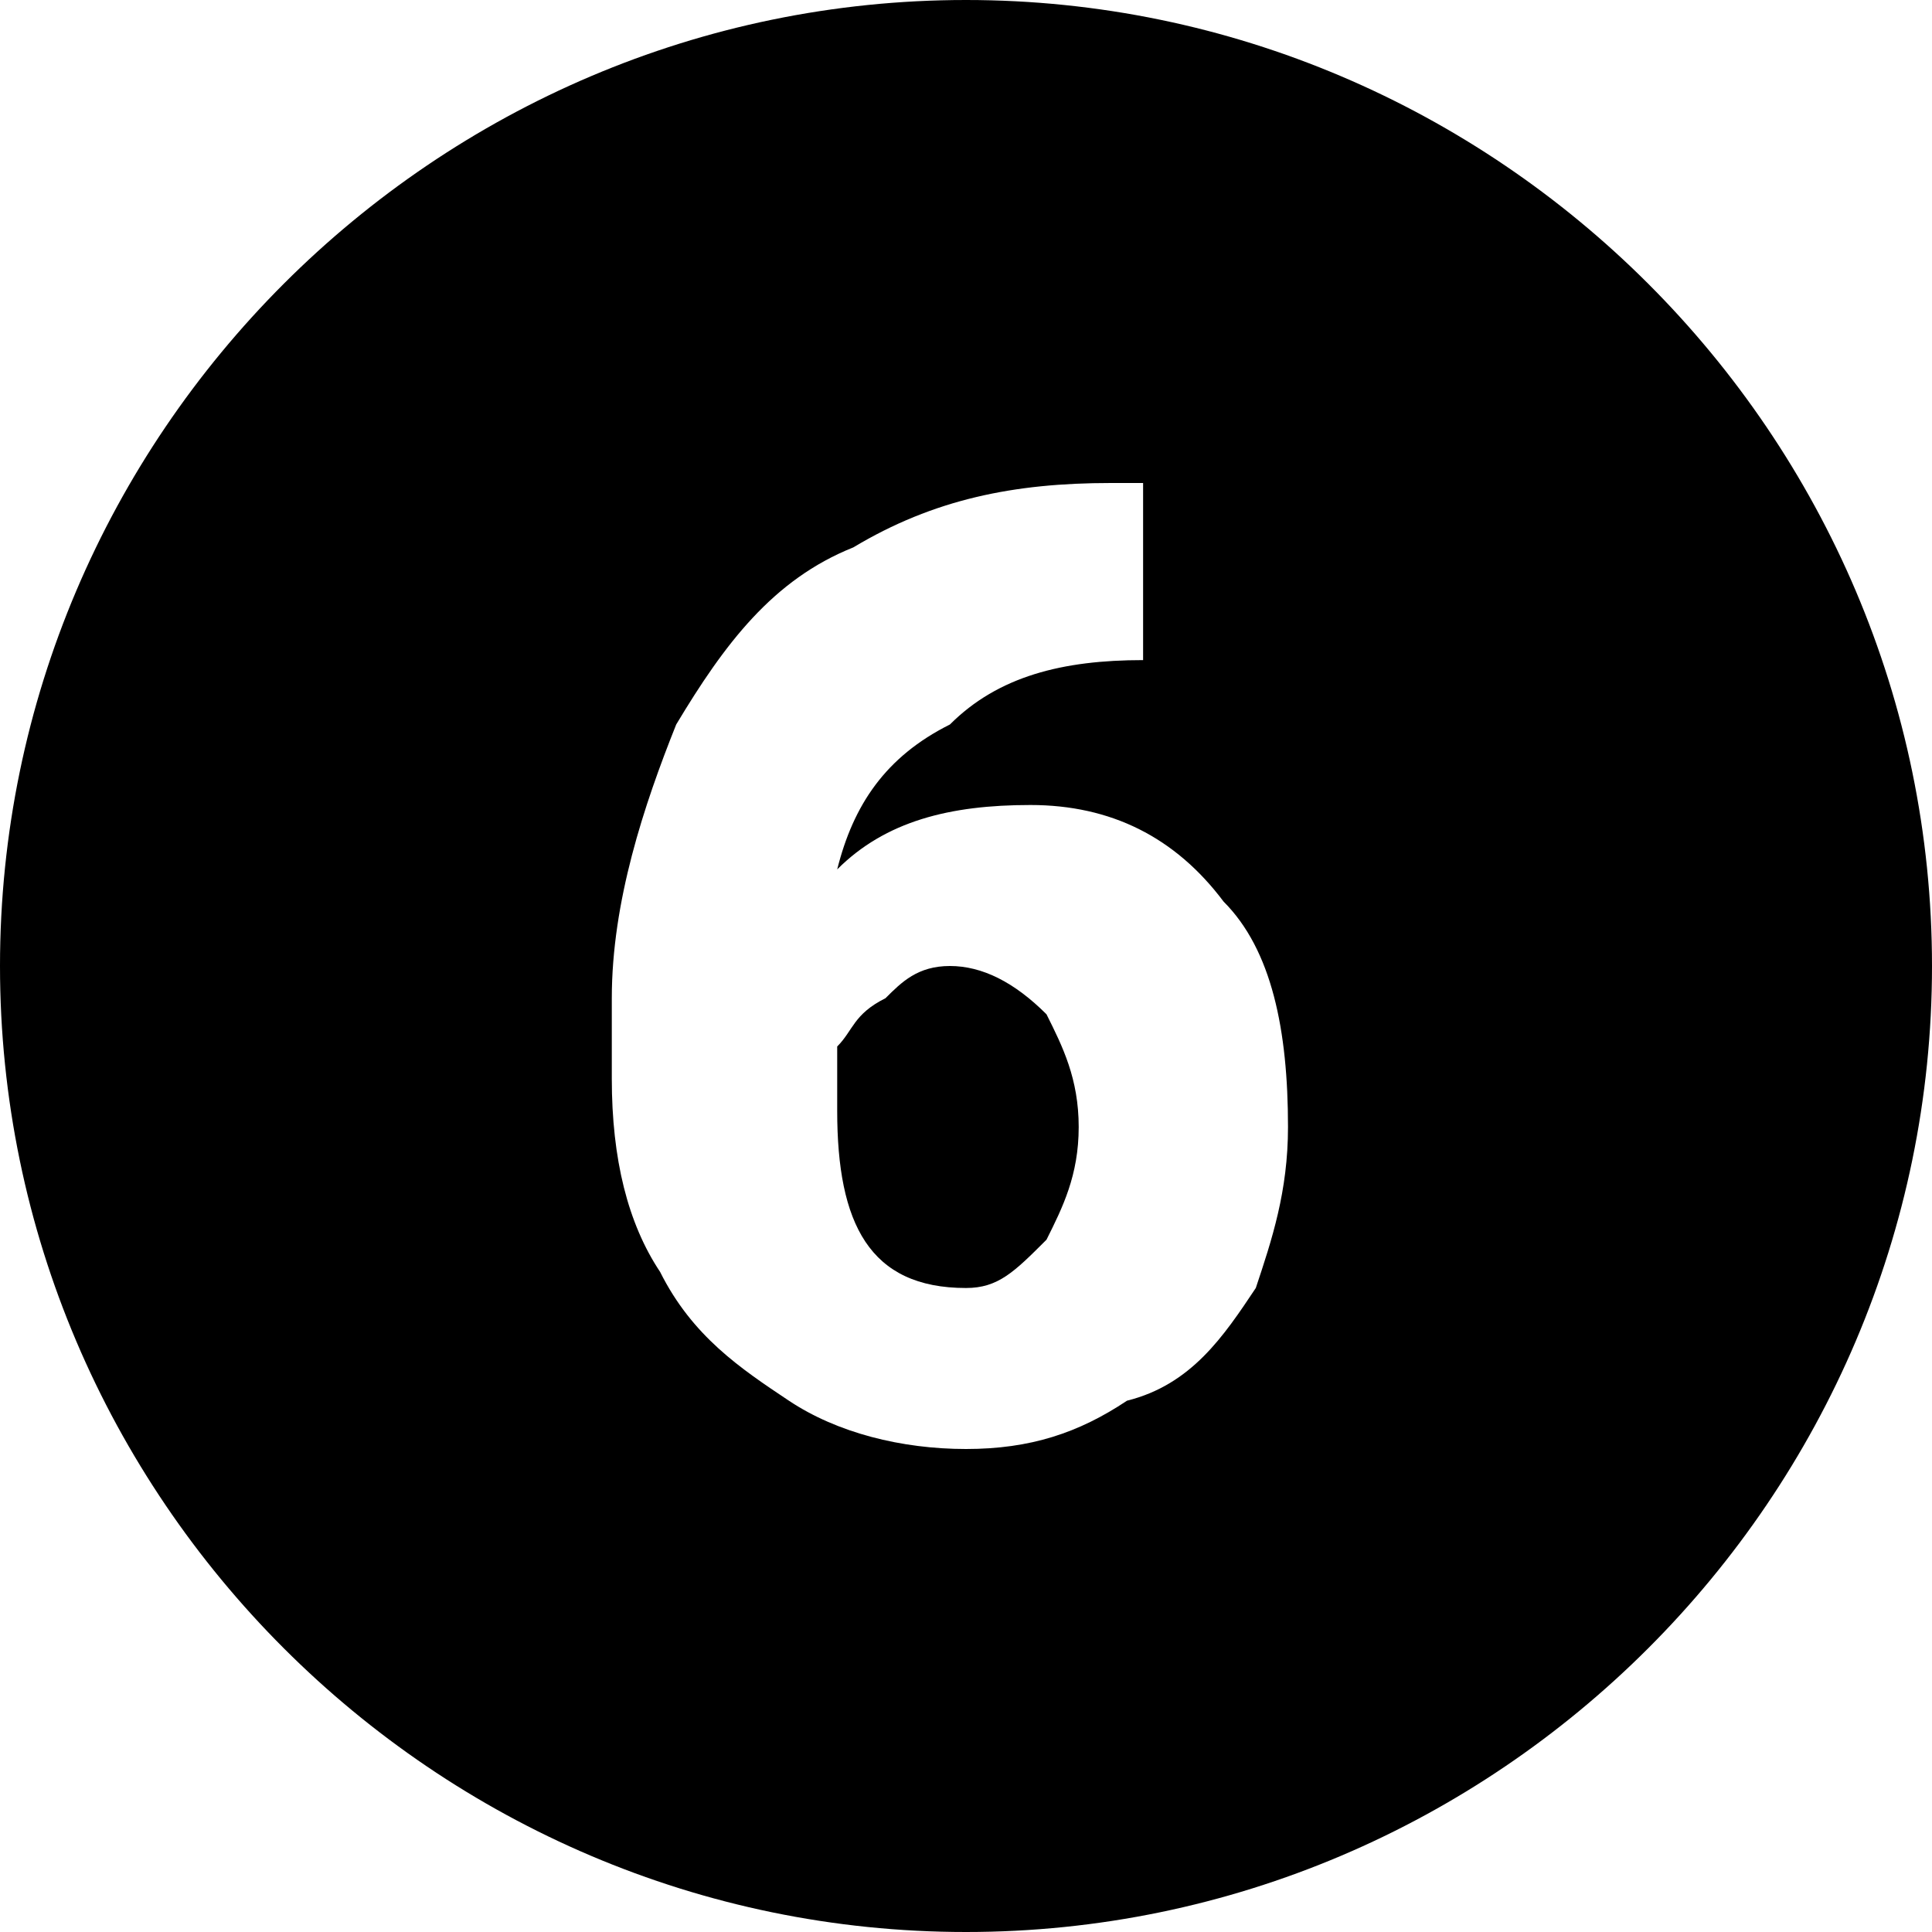 <?xml version="1.0" encoding="utf-8"?>
<!-- Generator: Adobe Illustrator 19.1.1, SVG Export Plug-In . SVG Version: 6.00 Build 0)  -->
<svg version="1.1" id="Windows_x5F_8" xmlns="http://www.w3.org/2000/svg" xmlns:xlink="http://www.w3.org/1999/xlink" x="0px"
	 y="0px" viewBox="0 0 12 12" enable-background="new 0 0 12 12" xml:space="preserve">
<path d="M6,0C2.7,0,0,2.7,0,6s2.7,6,6,6s6-2.7,6-6S9.3,0,6,0z M7.8,8C7.6,8.3,7.4,8.6,7,8.7C6.7,8.9,6.4,9,6,9
	C5.6,9,5.2,8.9,4.9,8.7C4.6,8.5,4.3,8.3,4.1,7.9C3.9,7.6,3.8,7.2,3.8,6.7V6.2C3.8,5.6,4,5,4.2,4.5c0.3-0.5,0.6-0.9,1.1-1.1
	C5.8,3.1,6.3,3,6.9,3h0.2v1.1H7.1c-0.5,0-0.9,0.1-1.2,0.4C5.5,4.7,5.3,5,5.2,5.4C5.5,5.1,5.9,5,6.4,5c0.5,0,0.9,0.2,1.2,0.6
	C7.9,5.9,8,6.4,8,7C8,7.4,7.9,7.7,7.8,8z M6.5,6.3C6.6,6.5,6.7,6.7,6.7,7c0,0.3-0.1,0.5-0.2,0.7C6.3,7.9,6.2,8,6,8
	C5.4,8,5.2,7.6,5.2,6.9V6.5c0.1-0.1,0.1-0.2,0.3-0.3C5.6,6.1,5.7,6,5.9,6C6.1,6,6.3,6.1,6.5,6.3z"/>
</svg>
